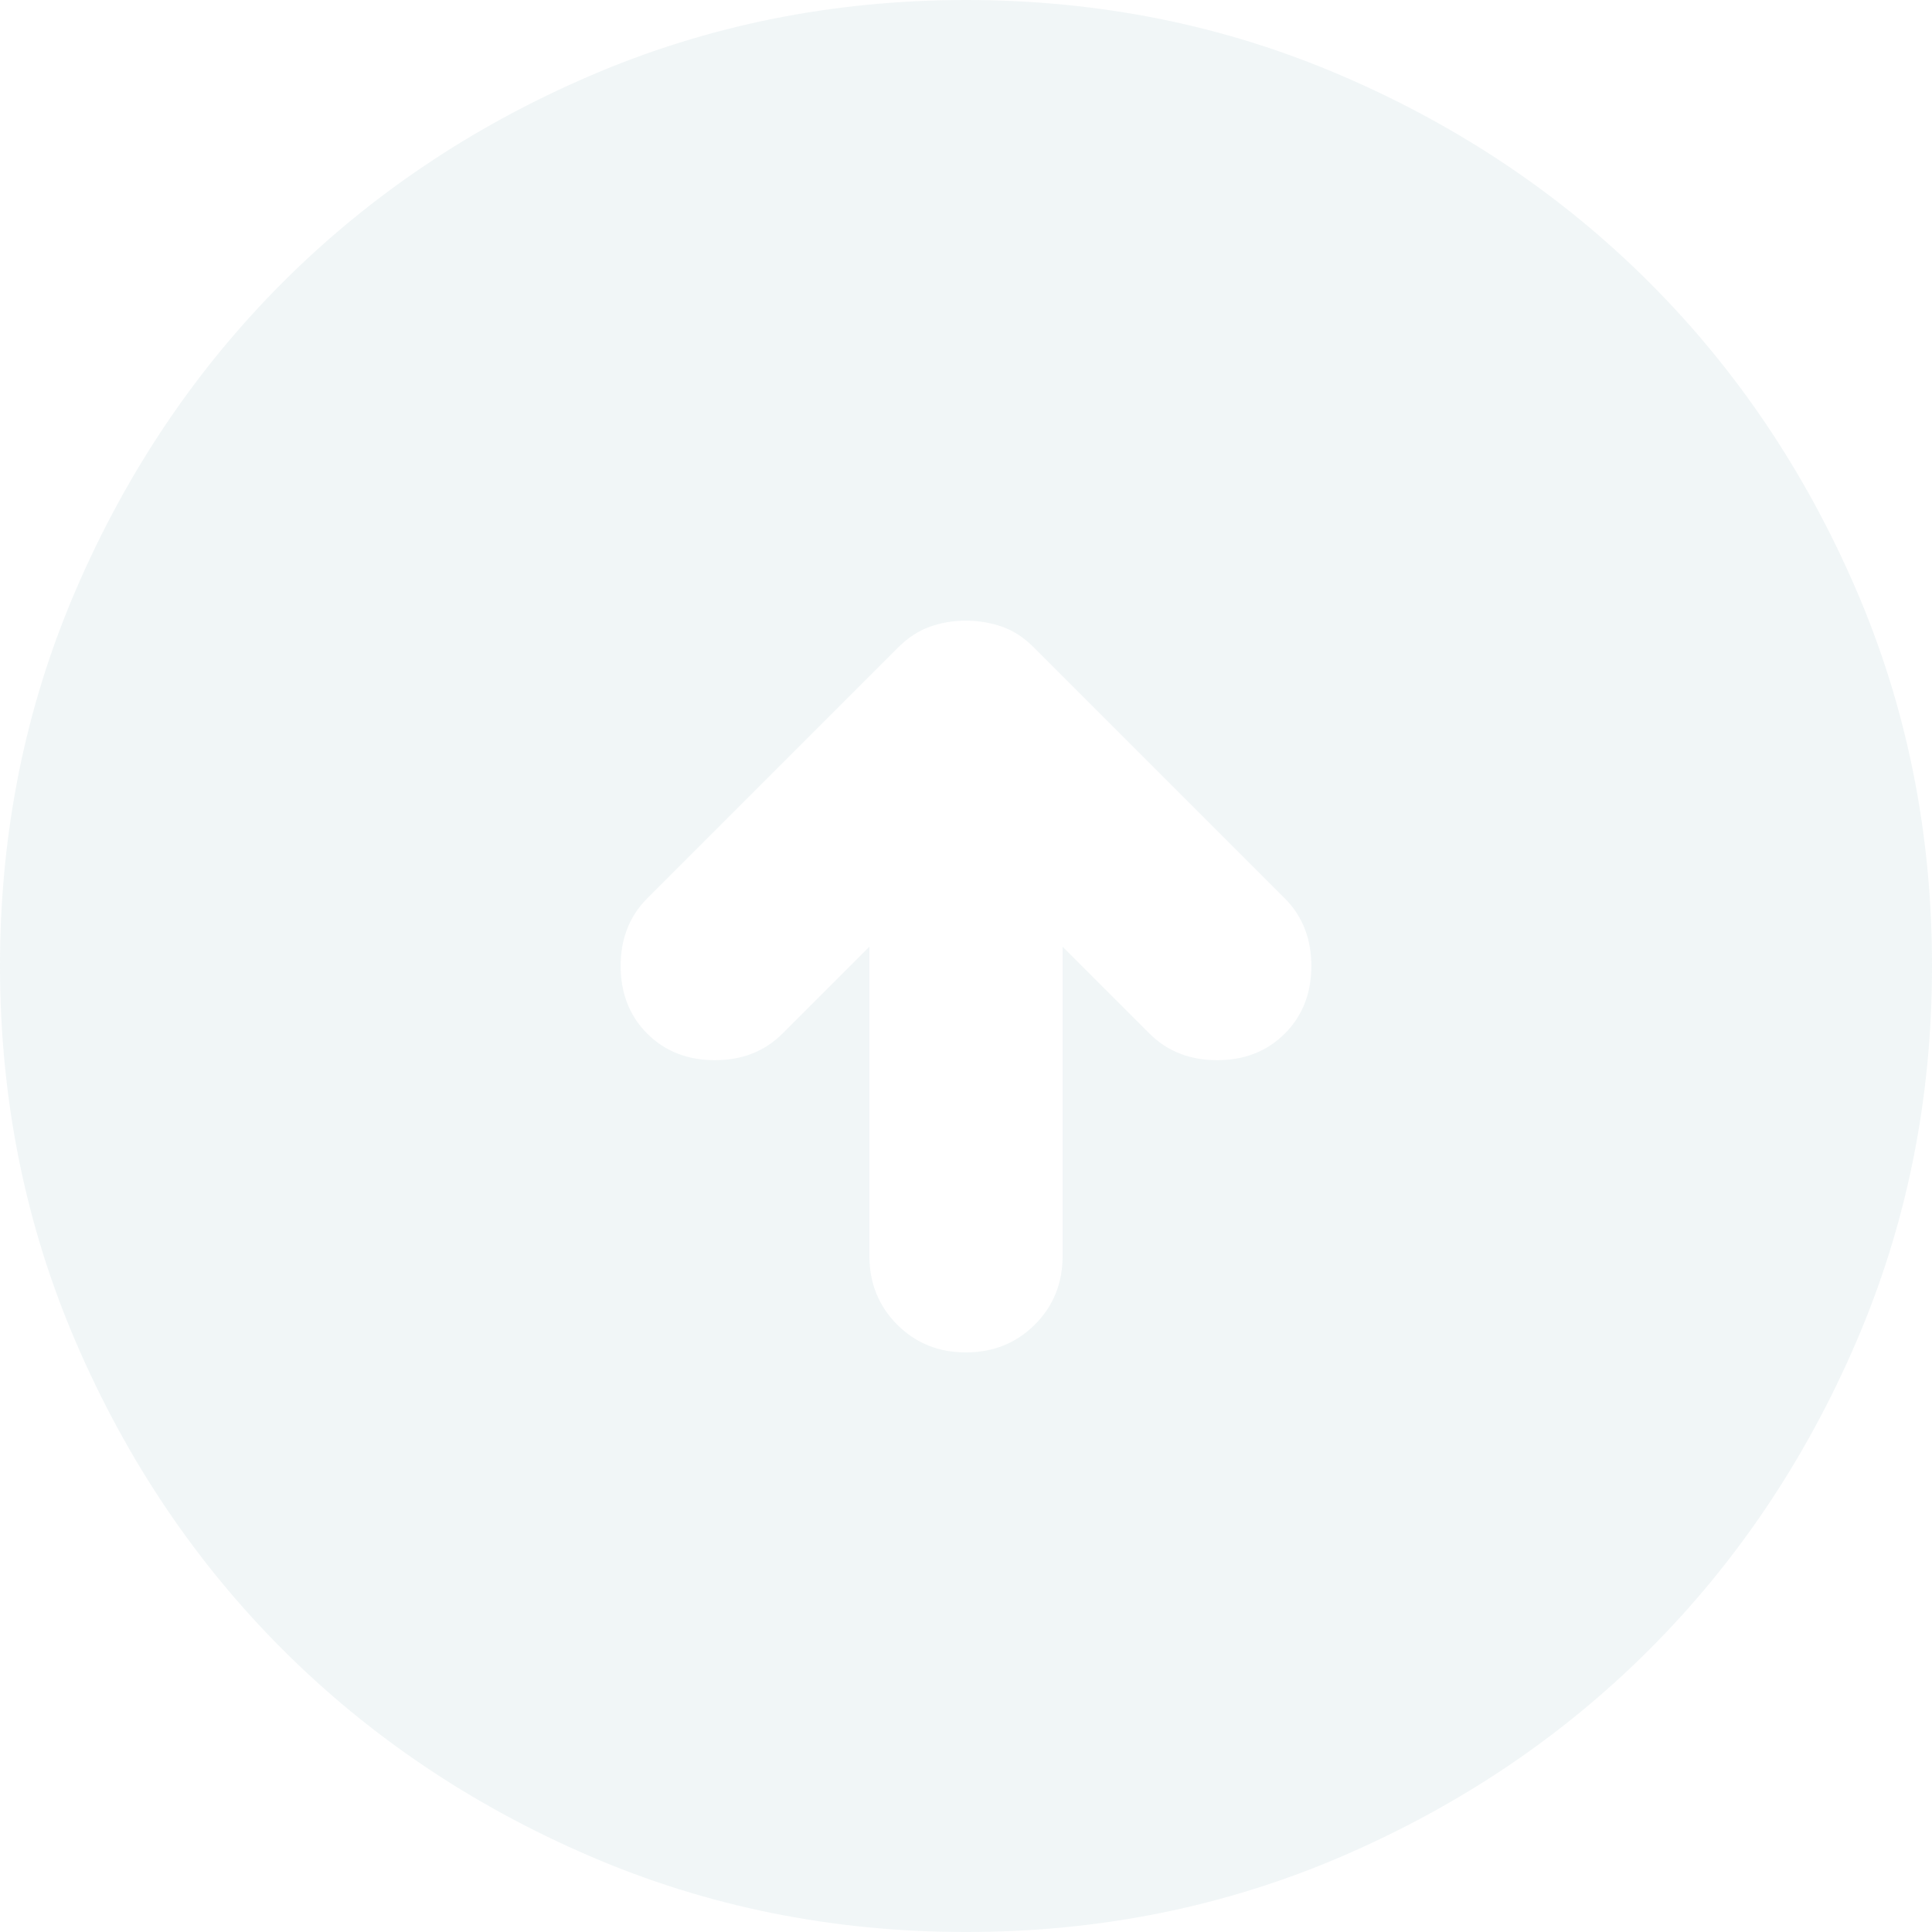 <svg width="32" height="32" viewBox="0 0 32 32" fill="none" xmlns="http://www.w3.org/2000/svg">
    <g clip-path="url(#clip0_248_2691)">
        <path opacity="0.1"
            d="M16 22.4C16.453 22.4 16.834 22.246 17.141 21.939C17.448 21.632 17.601 21.252 17.6 20.8V15.68L19.04 17.12C19.333 17.413 19.707 17.56 20.16 17.56C20.613 17.56 20.987 17.413 21.28 17.12C21.573 16.827 21.72 16.453 21.72 16C21.72 15.547 21.573 15.173 21.28 14.88L17.12 10.72C16.96 10.56 16.787 10.447 16.6 10.381C16.413 10.315 16.213 10.281 16 10.28C15.787 10.28 15.587 10.314 15.4 10.381C15.213 10.448 15.04 10.561 14.88 10.72L10.72 14.88C10.427 15.173 10.28 15.547 10.28 16C10.28 16.453 10.427 16.827 10.72 17.12C11.013 17.413 11.387 17.56 11.84 17.56C12.293 17.56 12.667 17.413 12.96 17.12L14.4 15.68V20.8C14.4 21.253 14.554 21.634 14.861 21.941C15.168 22.248 15.548 22.401 16 22.4ZM16 32C13.787 32 11.707 31.58 9.76 30.739C7.813 29.899 6.12 28.759 4.68 27.32C3.24 25.88 2.1 24.187 1.261 22.24C0.421 20.293 0.001 18.213 0 16C0 13.787 0.42 11.707 1.261 9.76C2.101 7.813 3.241 6.12 4.68 4.68C6.12 3.24 7.813 2.1 9.76 1.261C11.707 0.421 13.787 0.001 16 0C18.213 0 20.293 0.42 22.24 1.261C24.187 2.101 25.88 3.241 27.32 4.68C28.76 6.12 29.9 7.813 30.741 9.76C31.581 11.707 32.001 13.787 32 16C32 18.213 31.58 20.293 30.739 22.24C29.899 24.187 28.759 25.88 27.32 27.32C25.88 28.76 24.187 29.9 22.24 30.741C20.293 31.581 18.213 32.001 16 32Z"
            fill="#74A2B2" />
    </g>
    <defs>
        <clipPath id="clip0_248_2691">
            <rect width="32" height="32" fill="white" />
        </clipPath>
    </defs>
</svg>